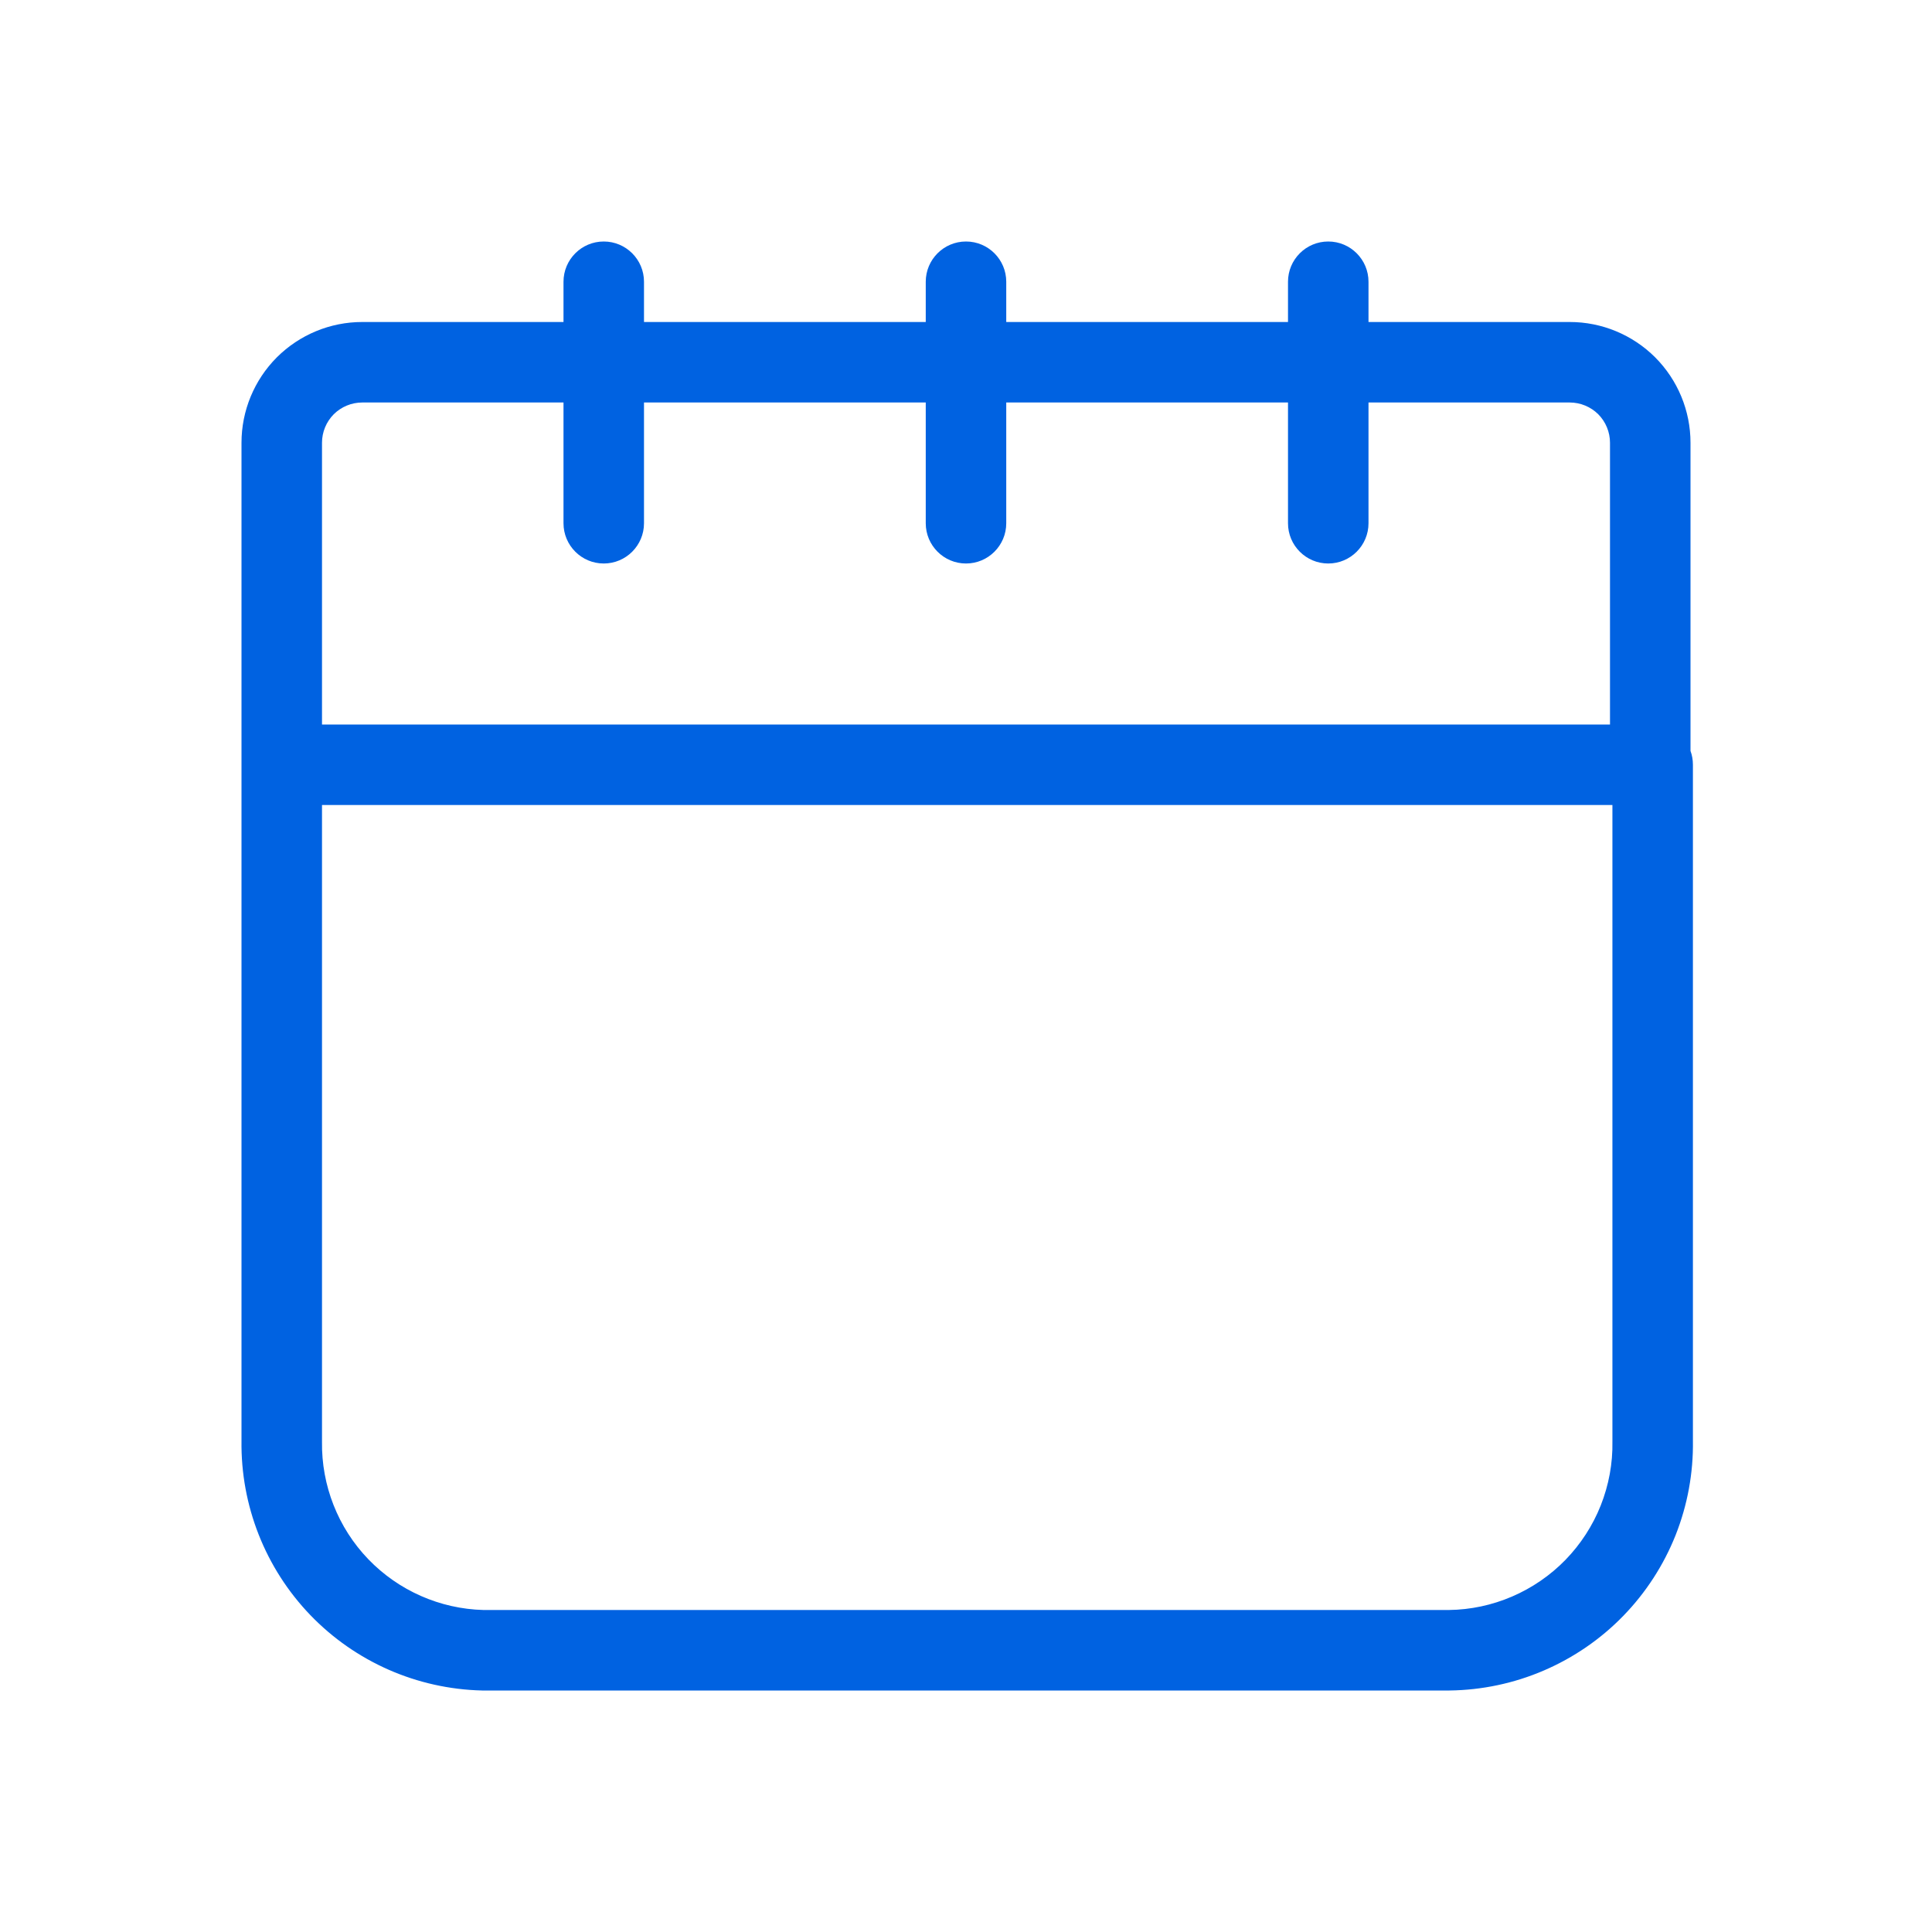<svg width="24" height="24" viewBox="0 0 24 24" fill="none" xmlns="http://www.w3.org/2000/svg">
<path fill-rule="evenodd" clip-rule="evenodd" d="M7.5 3C7.776 3 8 3.224 8 3.5V4H11.5V3.5C11.5 3.224 11.724 3 12 3C12.276 3 12.5 3.224 12.5 3.5V4H16V3.5C16 3.224 16.224 3 16.5 3C16.776 3 17 3.224 17 3.5V4H19.5C19.898 4 20.279 4.158 20.561 4.439C20.842 4.721 21 5.102 21 5.5V9.328C21.02 9.382 21.03 9.44 21.03 9.5V17.896C21.036 18.298 20.963 18.696 20.815 19.07C20.666 19.444 20.445 19.785 20.164 20.074C19.883 20.363 19.547 20.593 19.177 20.752C18.807 20.911 18.409 20.995 18.006 21L18 21L5.989 21C5.181 20.981 4.414 20.644 3.854 20.062C3.295 19.48 2.989 18.702 3 17.896L3 5.5C3 5.102 3.158 4.721 3.439 4.439C3.721 4.158 4.102 4 4.5 4H7V3.5C7 3.224 7.224 3 7.5 3ZM19.854 5.146C19.947 5.24 20 5.367 20 5.5V9H4V5.5C4 5.367 4.053 5.24 4.146 5.146C4.24 5.053 4.367 5 4.5 5H7V6.5C7 6.776 7.224 7 7.5 7C7.776 7 8 6.776 8 6.5V5H11.5V6.5C11.5 6.776 11.724 7 12 7C12.276 7 12.5 6.776 12.5 6.5V5H16V6.5C16 6.776 16.224 7 16.5 7C16.776 7 17 6.776 17 6.5V5H19.5C19.633 5 19.76 5.053 19.854 5.146ZM4.575 19.369C4.198 18.977 3.992 18.452 4 17.908V10H20.03L20.03 17.9L20.03 17.908C20.035 18.179 19.985 18.448 19.885 18.701C19.785 18.953 19.636 19.182 19.447 19.377C19.258 19.571 19.032 19.726 18.783 19.833C18.535 19.94 18.267 19.997 17.997 20H6.006C5.465 19.986 4.951 19.759 4.575 19.369Z" fill="#0062E1"/>
</svg>
